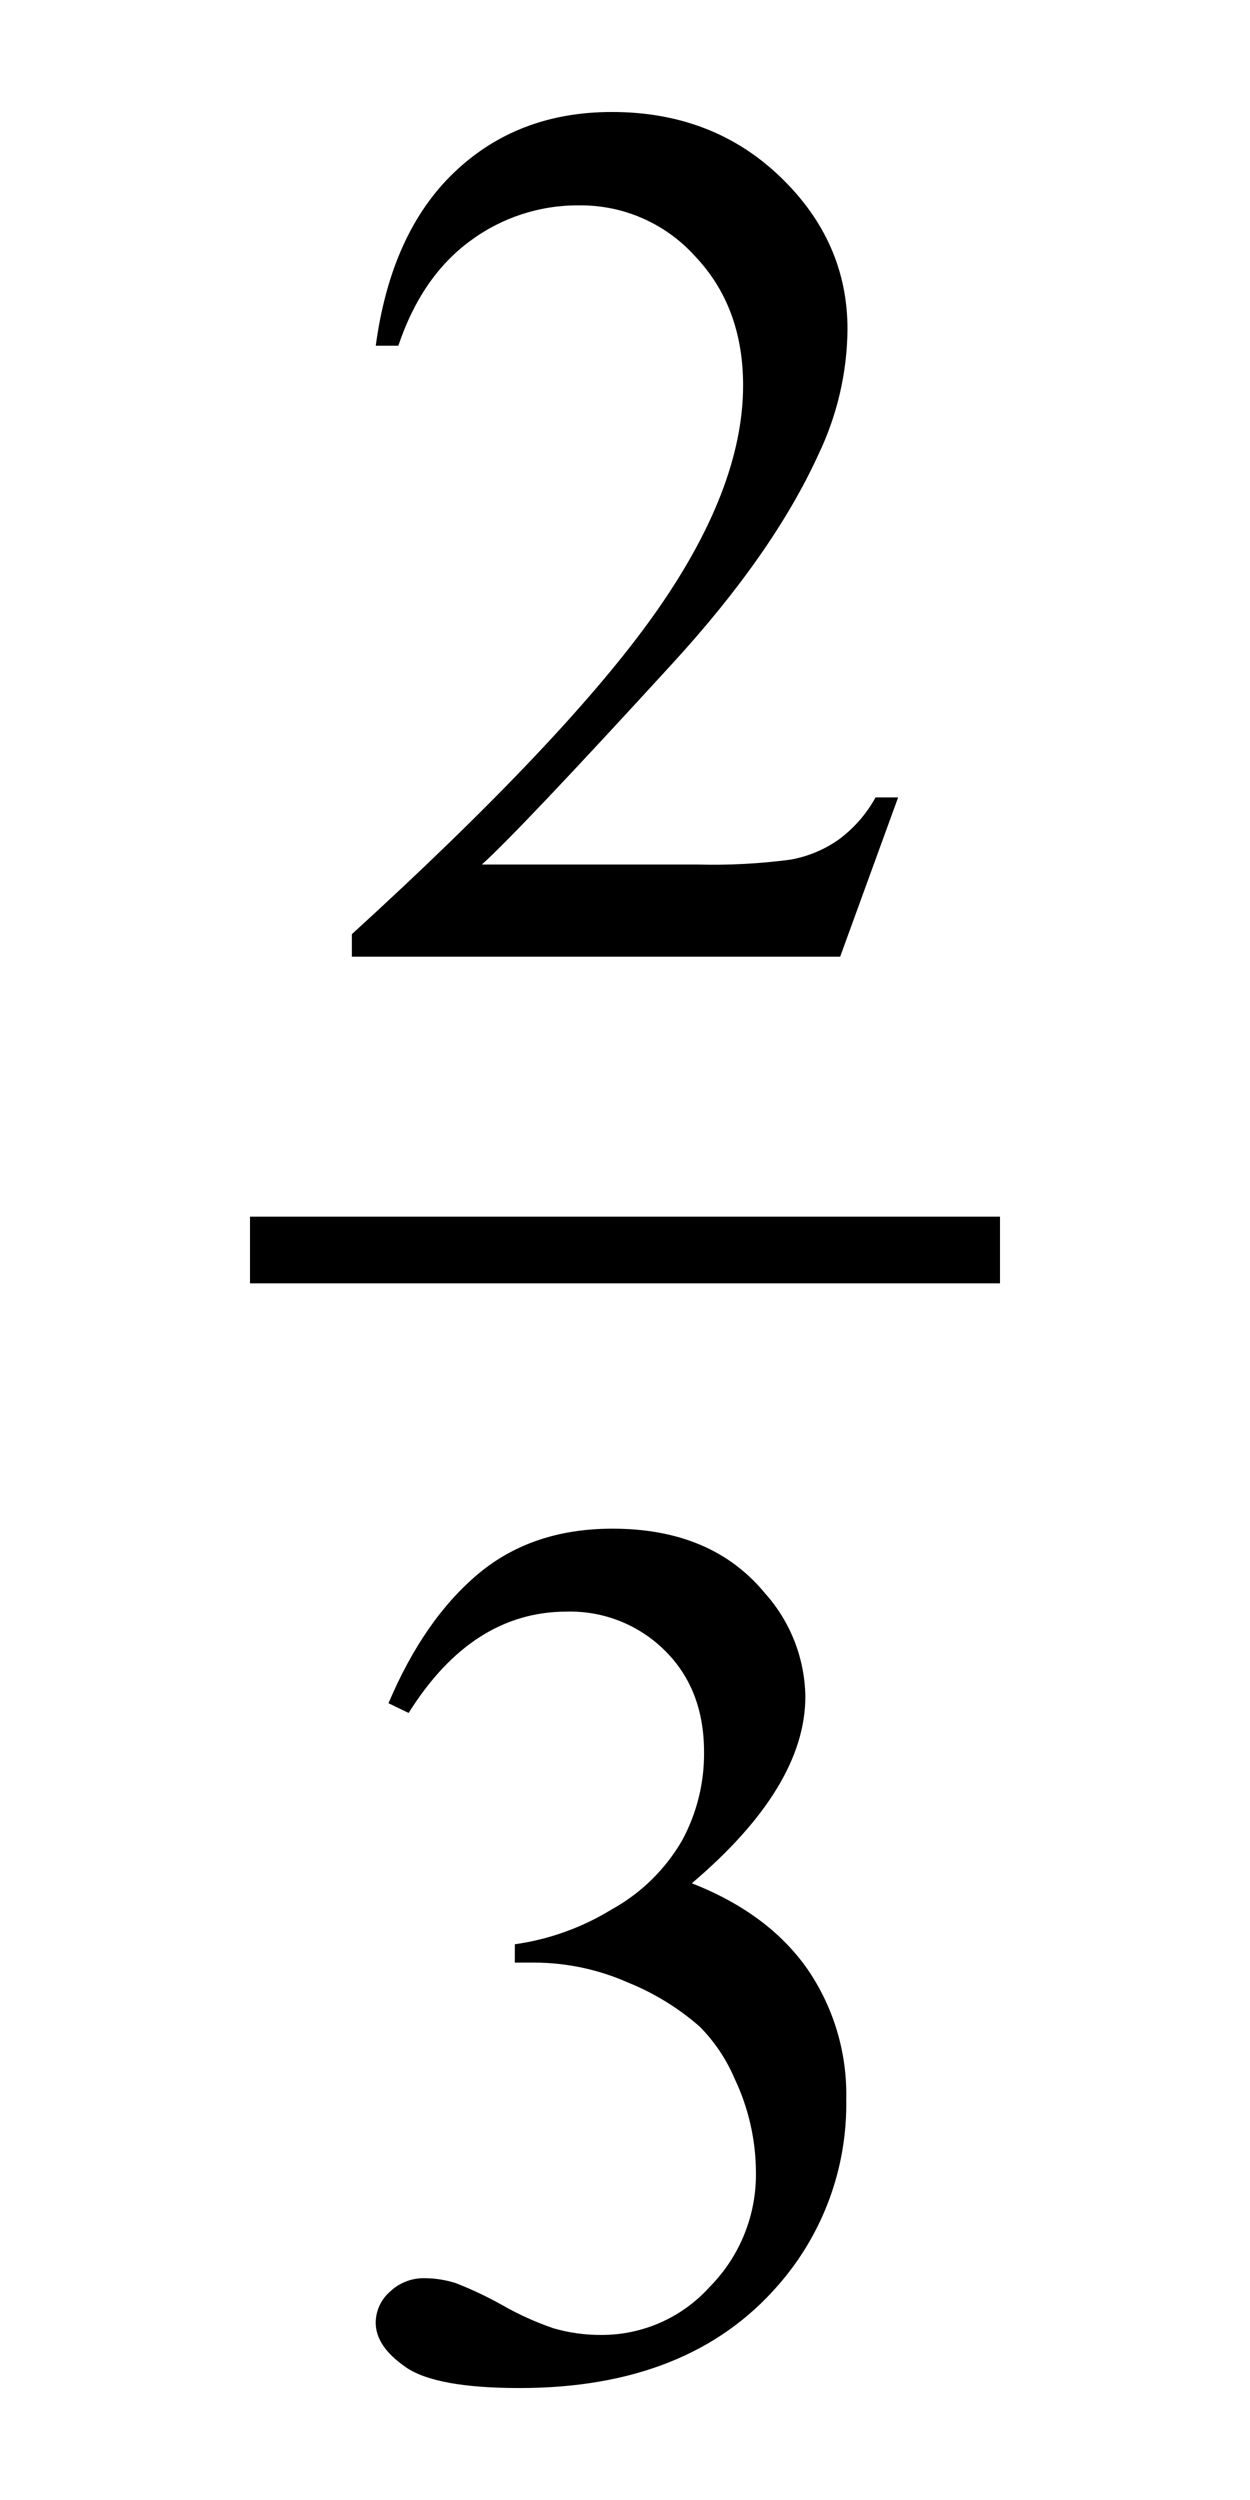 <?xml version="1.0" encoding="iso-8859-1"?>
<!-- Generator: Adobe Illustrator 24.3.0, SVG Export Plug-In . SVG Version: 6.00 Build 0)  -->
<svg version="1.1" id="&#x30EC;&#x30A4;&#x30E4;&#x30FC;_1"
	 xmlns="http://www.w3.org/2000/svg" xmlns:xlink="http://www.w3.org/1999/xlink" x="0px" y="0px" viewBox="0 0 150 300"
	 style="enable-background:new 0 0 150 300;" xml:space="preserve">
<g id="sanbunnoni">
	<path d="M107.776,95.688l-6.958,19.117H42.224V112.1c17.236-15.722,29.369-28.564,36.4-38.526s10.547-19.07,10.548-27.324
		c0-6.299-1.929-11.474-5.786-15.527c-3.534-3.911-8.572-6.124-13.843-6.079c-4.732-0.048-9.348,1.457-13.143,4.284
		c-3.881,2.857-6.747,7.044-8.6,12.561h-2.71c1.219-9.032,4.356-15.965,9.411-20.8s11.366-7.251,18.933-7.25
		c8.057,0,14.783,2.588,20.178,7.763s8.091,11.279,8.088,18.31c-0.046,5.227-1.248,10.38-3.519,15.088
		c-3.614,7.91-9.474,16.284-17.581,25.122c-12.158,13.282-19.751,21.29-22.778,24.023h25.927c3.71,0.096,7.421-0.1,11.1-0.586
		c2.066-0.366,4.028-1.179,5.749-2.38c1.844-1.349,3.37-3.087,4.468-5.091H107.776z M46.619,204.388
		c2.831-6.689,6.407-11.853,10.73-15.491s9.706-5.457,16.15-5.456c7.958,0,14.061,2.588,18.31,7.763
		c3.05,3.409,4.766,7.804,4.834,12.378c0,7.227-4.541,14.698-13.623,22.412c6.104,2.393,10.718,5.811,13.843,10.254
		c3.173,4.601,4.813,10.086,4.687,15.674c0.143,8.207-2.781,16.173-8.2,22.339c-7.13,8.2-17.457,12.302-30.981,12.305
		c-6.691,0-11.244-0.83-13.659-2.491s-3.623-3.443-3.626-5.346c0.008-1.435,0.635-2.797,1.721-3.736
		c1.114-1.06,2.6-1.639,4.138-1.611c1.267,0.008,2.526,0.205,3.735,0.586c1.941,0.757,3.825,1.65,5.64,2.673
		c1.936,1.103,3.972,2.023,6.079,2.747c1.879,0.548,3.828,0.819,5.786,0.805c4.959,0.01,9.688-2.094,13-5.786
		c3.601-3.644,5.592-8.578,5.529-13.7c-0.01-3.903-0.885-7.755-2.563-11.279c-0.988-2.319-2.404-4.432-4.175-6.226
		c-2.563-2.242-5.484-4.037-8.642-5.31c-3.531-1.558-7.346-2.369-11.206-2.38H61.78v-2.2c4.115-0.578,8.067-1.999,11.608-4.174
		c3.521-1.937,6.446-4.799,8.46-8.277c1.767-3.258,2.675-6.913,2.637-10.62c0-5.028-1.575-9.093-4.724-12.195
		c-3.12-3.089-7.367-4.769-11.756-4.651c-7.569,0-13.892,4.053-18.969,12.159L46.619,204.388z M30,146v8h90v-8H30z"/>
</g>
</svg>
